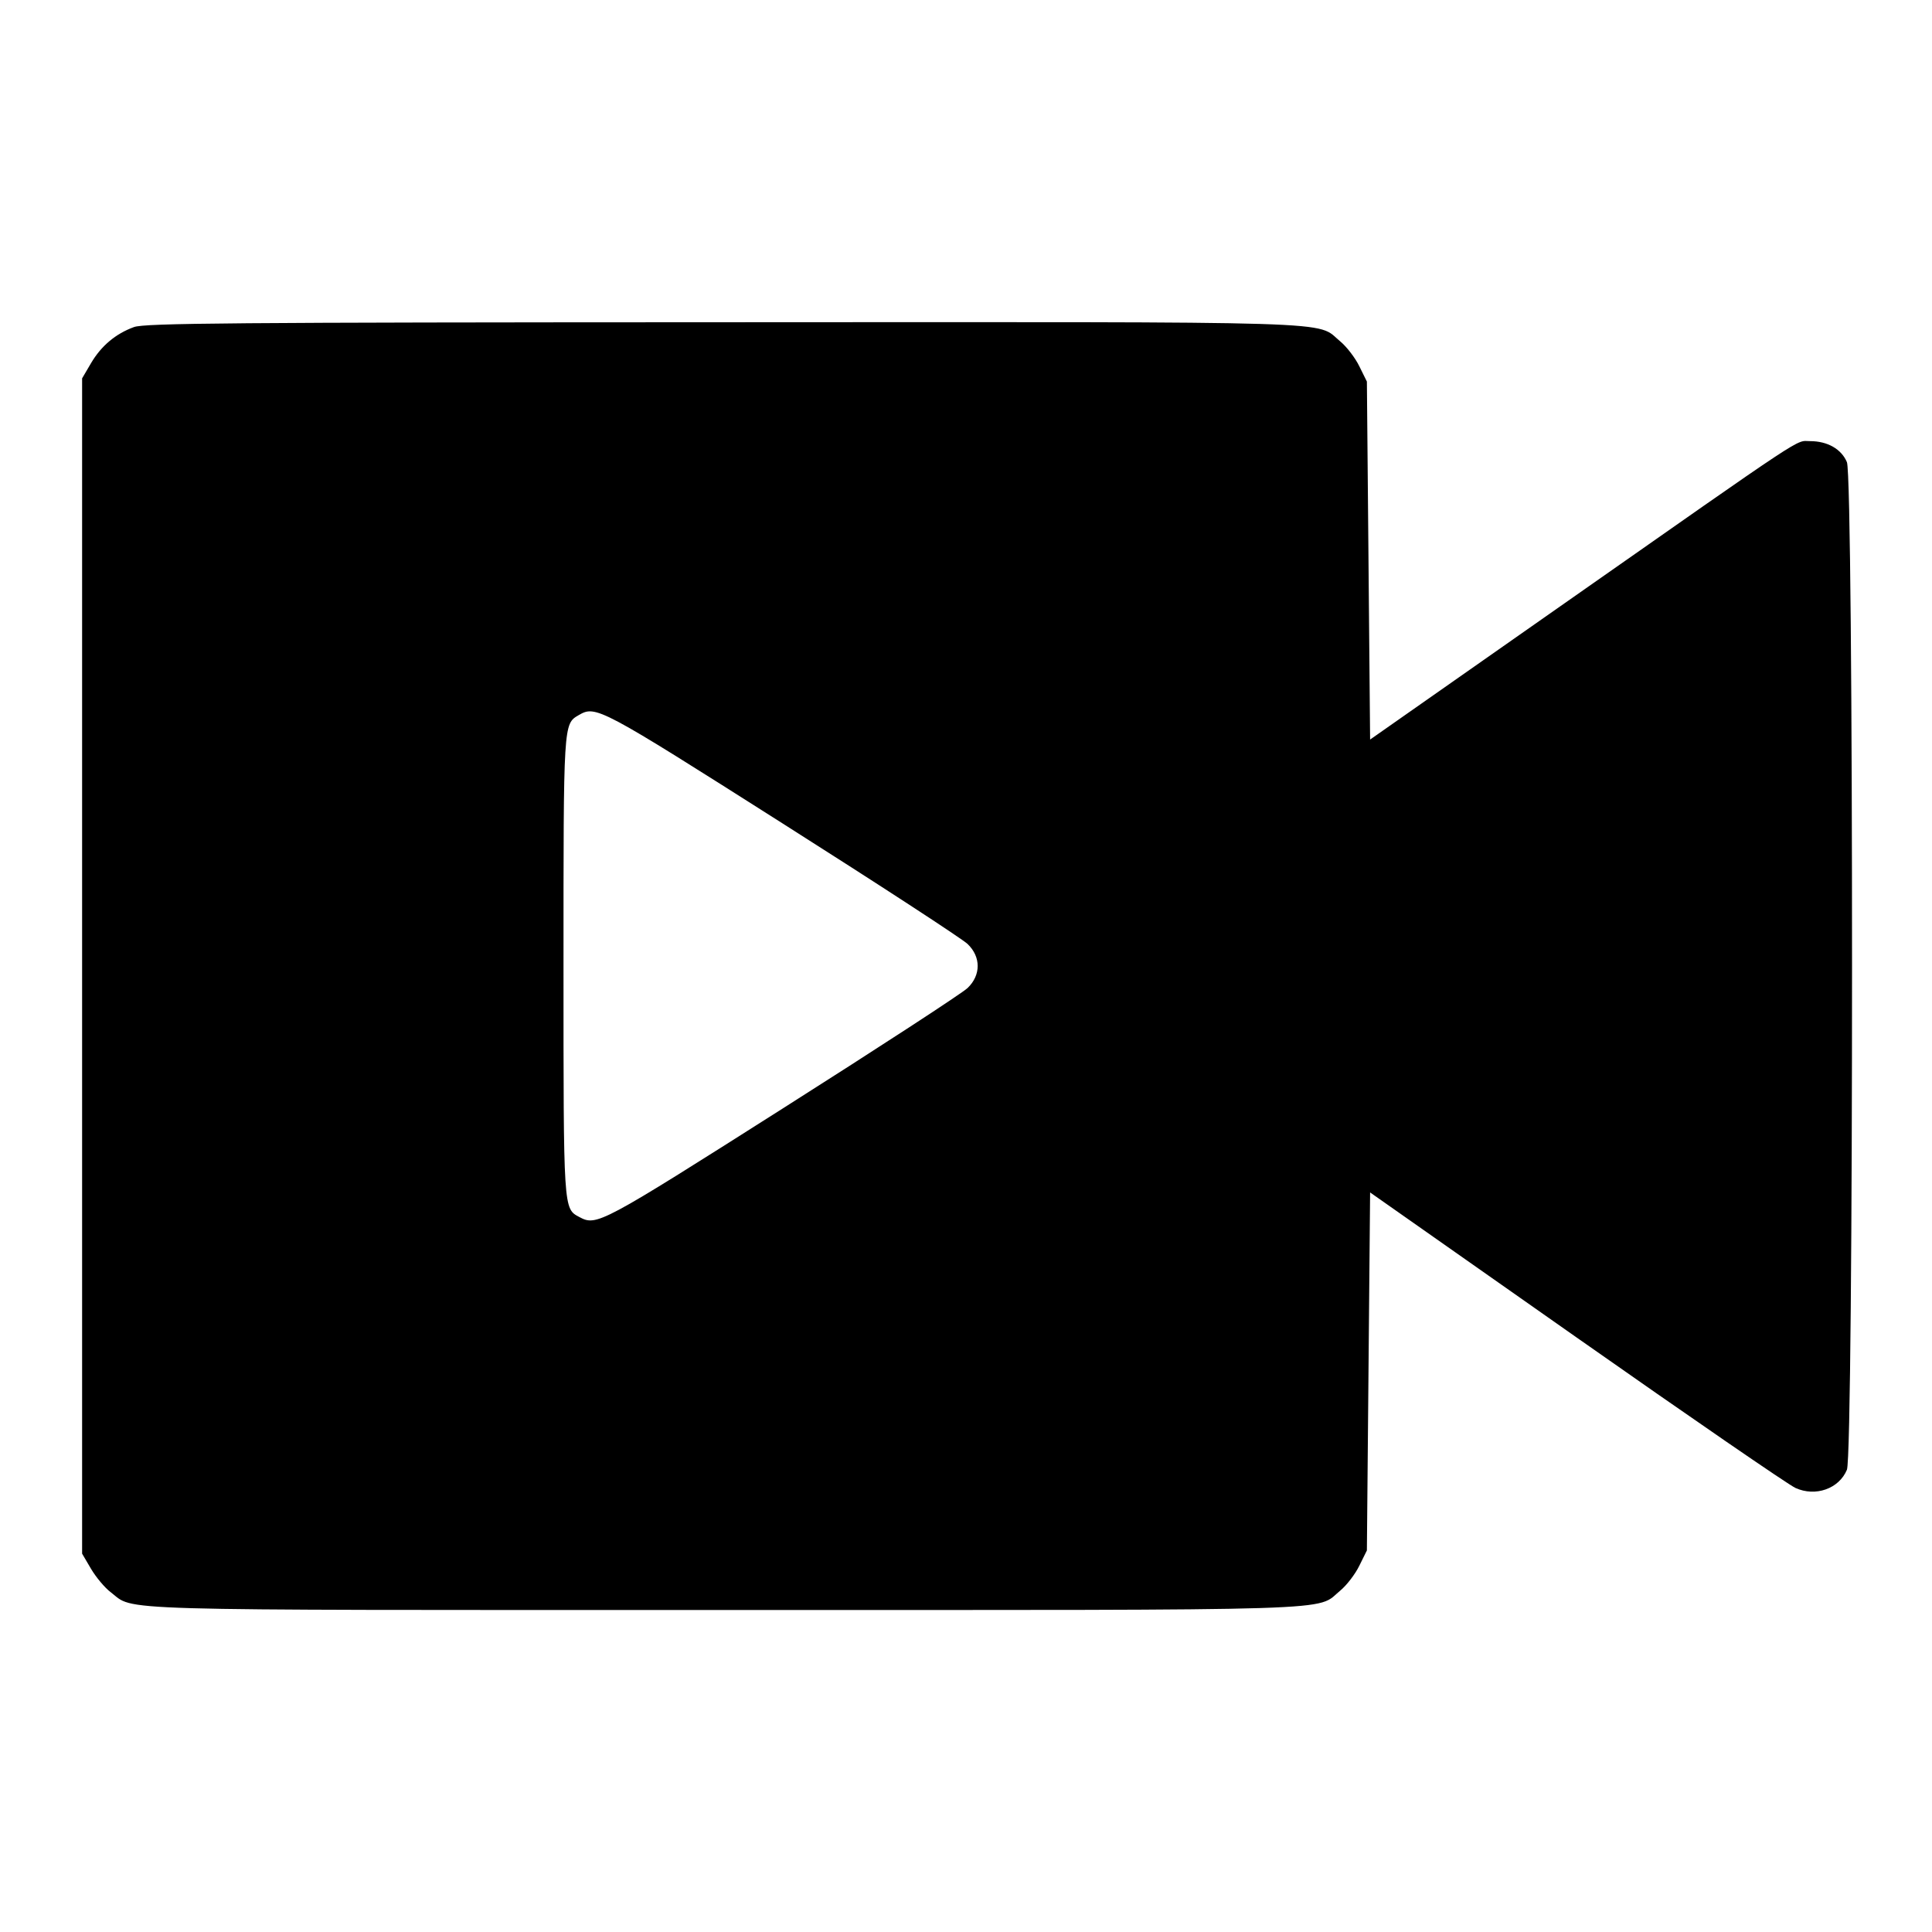 <svg viewBox="0 0 24 24" xmlns="http://www.w3.org/2000/svg"><path d="M1.664 4.063 C 1.436 4.146,1.257 4.297,1.131 4.511 L 1.020 4.700 1.020 12.000 L 1.020 19.300 1.131 19.489 C 1.192 19.592,1.301 19.723,1.374 19.778 C 1.683 20.014,1.201 20.000,8.998 20.000 C 16.857 20.000,16.336 20.016,16.649 19.759 C 16.728 19.694,16.835 19.555,16.886 19.450 L 16.980 19.260 17.000 17.036 L 17.020 14.813 19.580 16.611 C 20.988 17.600,22.214 18.443,22.304 18.484 C 22.553 18.597,22.845 18.494,22.943 18.258 C 23.028 18.054,23.028 5.945,22.943 5.741 C 22.875 5.579,22.703 5.480,22.486 5.480 C 22.297 5.480,22.521 5.332,19.380 7.533 L 17.020 9.187 17.000 6.963 L 16.980 4.740 16.886 4.550 C 16.835 4.445,16.728 4.306,16.649 4.241 C 16.336 3.983,16.859 4.000,8.983 4.003 C 2.871 4.005,1.797 4.014,1.664 4.063 M9.717 10.226 C 10.918 10.988,11.954 11.663,12.019 11.726 C 12.187 11.886,12.187 12.114,12.019 12.274 C 11.954 12.337,10.918 13.012,9.717 13.774 C 7.460 15.207,7.411 15.233,7.198 15.119 C 6.998 15.012,7.000 15.049,7.000 12.000 C 7.000 8.968,6.998 8.995,7.190 8.883 C 7.401 8.760,7.446 8.784,9.717 10.226 " stroke="none" fill-rule="evenodd" fill="black"></path></svg>